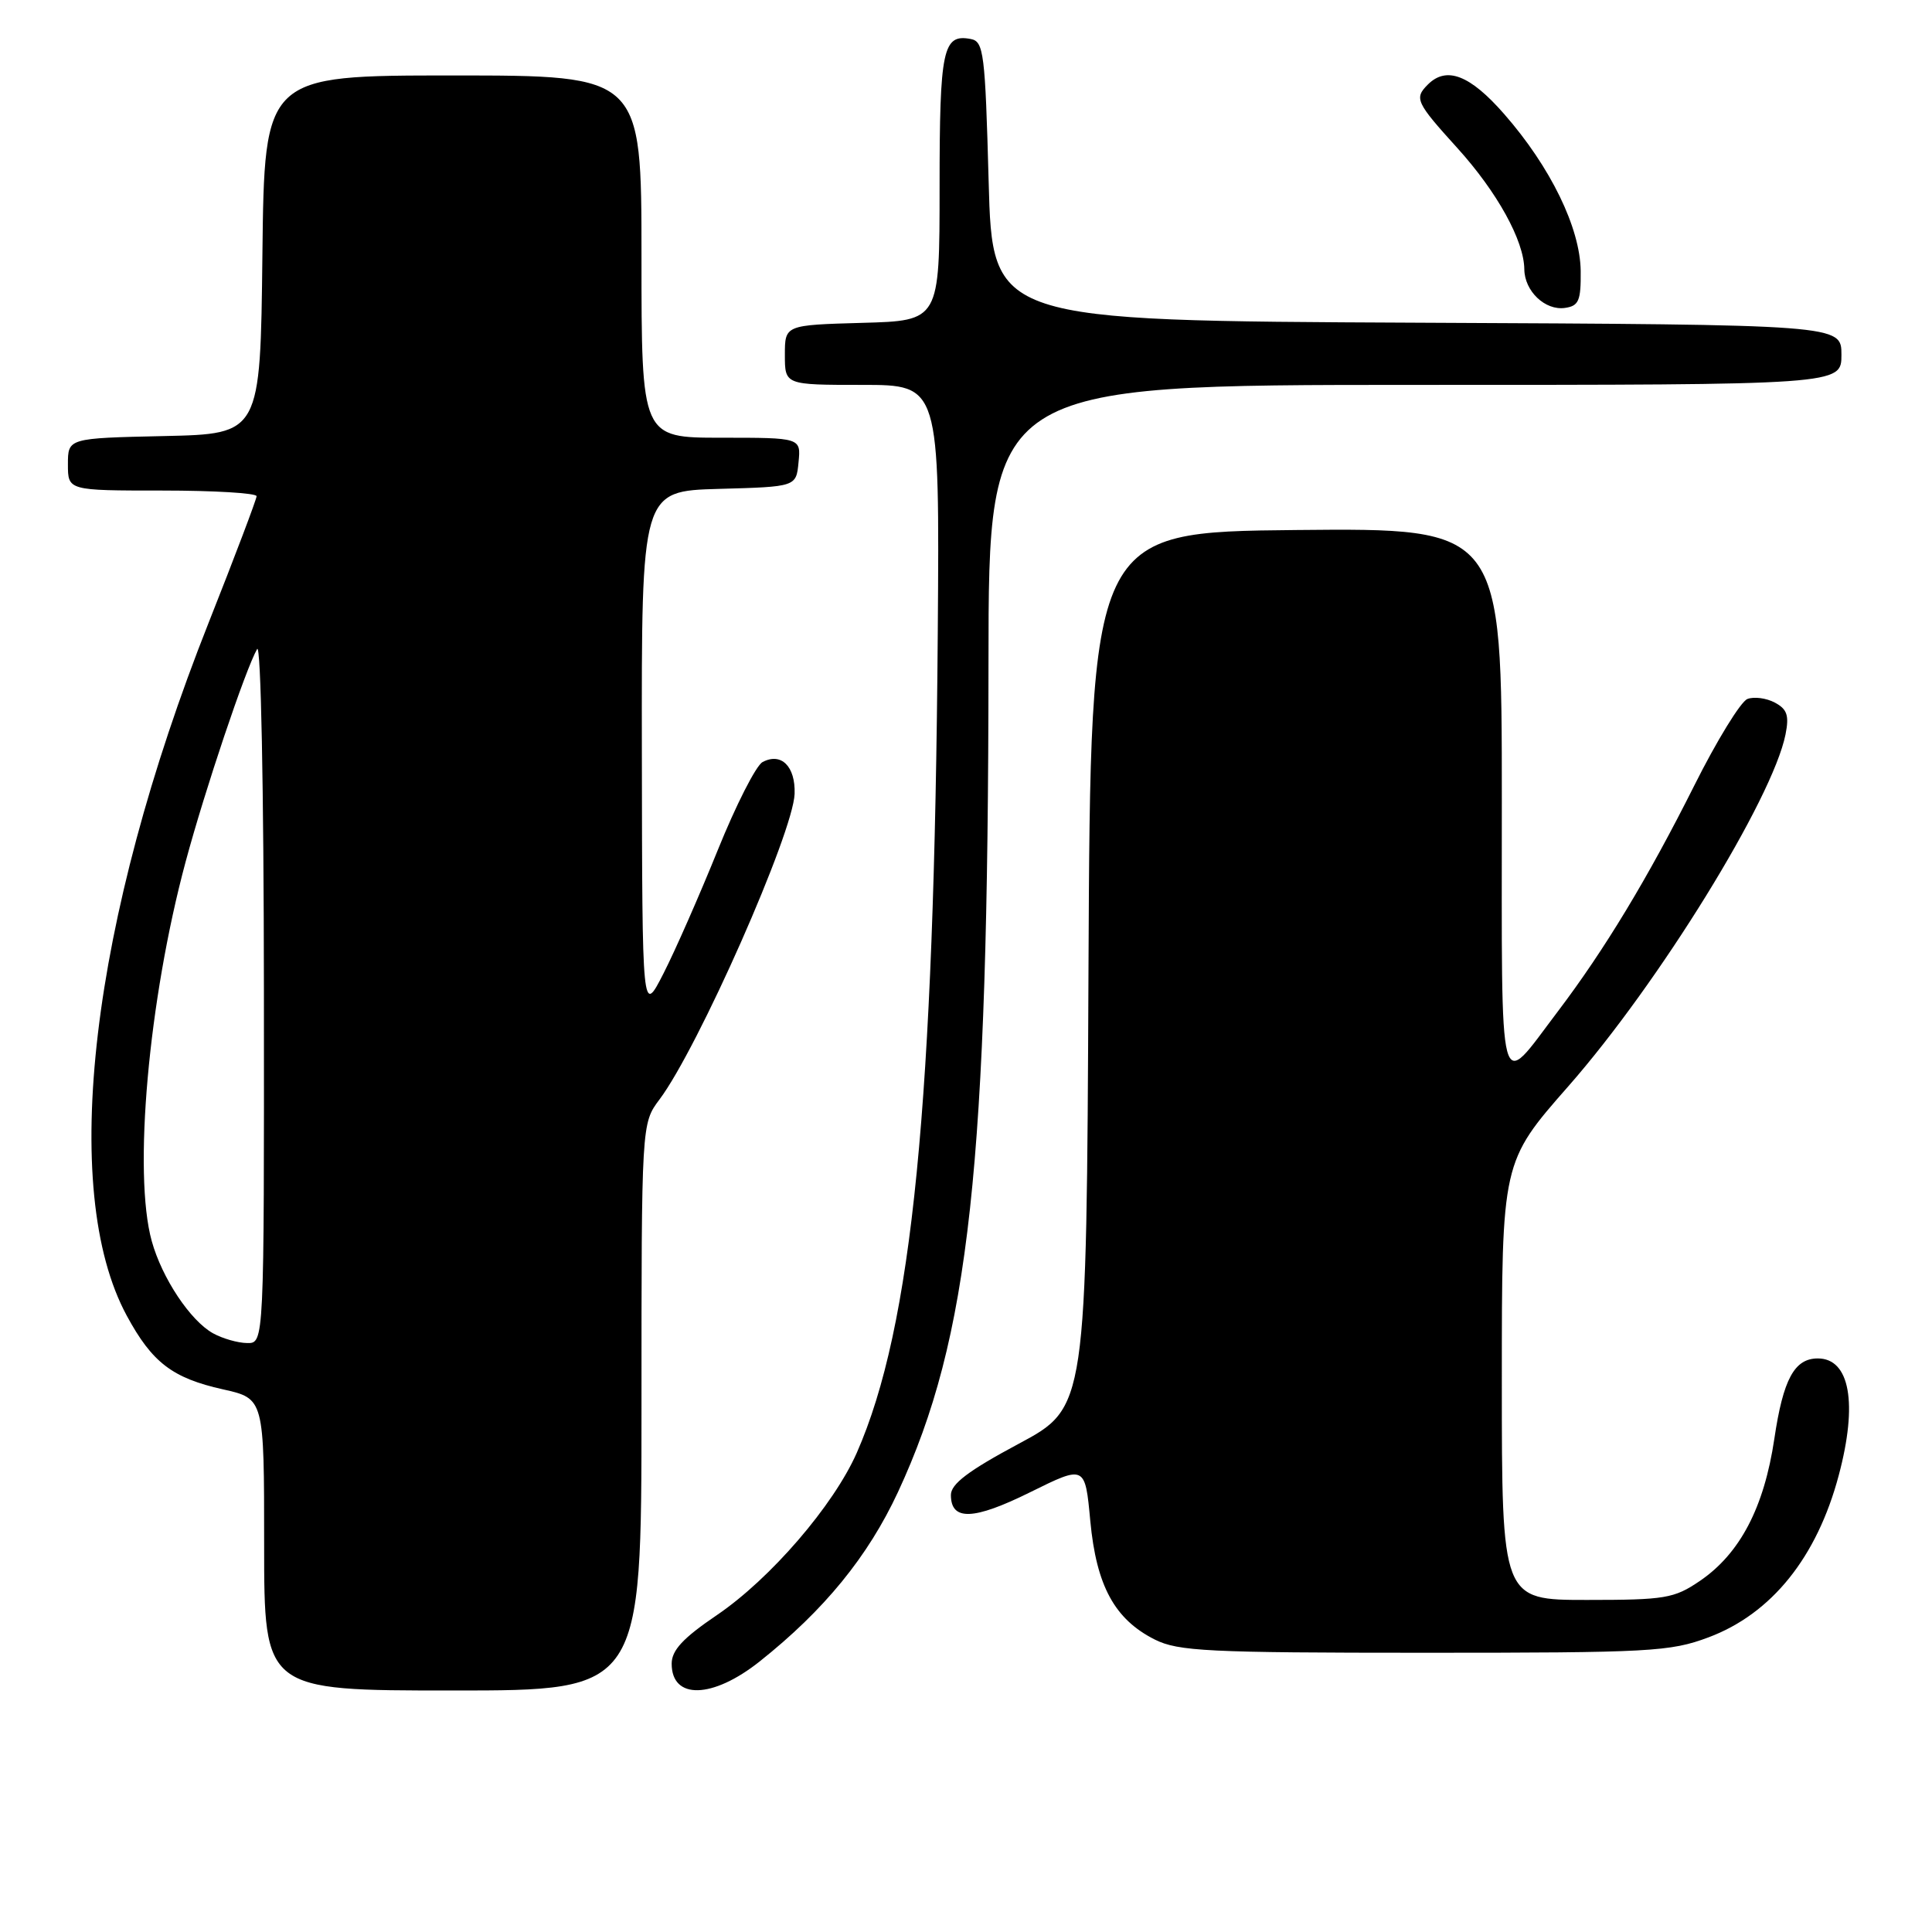 <?xml version="1.0" encoding="UTF-8" standalone="no"?>
<!DOCTYPE svg PUBLIC "-//W3C//DTD SVG 1.1//EN" "http://www.w3.org/Graphics/SVG/1.1/DTD/svg11.dtd" >
<svg xmlns="http://www.w3.org/2000/svg" xmlns:xlink="http://www.w3.org/1999/xlink" version="1.1" viewBox="0 0 256 256">
 <g >
 <path fill="currentColor"
d=" M 85.00 186.43 C 85.00 148.87 85.00 148.87 87.39 145.68 C 92.51 138.86 105.12 110.33 105.29 105.18 C 105.41 101.54 103.51 99.66 101.04 100.98 C 100.18 101.44 97.51 106.69 95.10 112.66 C 92.69 118.62 89.46 125.97 87.91 129.00 C 85.10 134.50 85.10 134.50 85.05 99.78 C 85.00 65.07 85.00 65.07 95.25 64.78 C 105.50 64.50 105.50 64.50 105.81 61.25 C 106.13 58.00 106.13 58.00 95.56 58.00 C 85.00 58.00 85.00 58.00 85.00 34.00 C 85.00 10.00 85.00 10.00 60.02 10.00 C 35.04 10.00 35.04 10.00 34.77 33.75 C 34.50 57.50 34.50 57.50 21.75 57.78 C 9.00 58.06 9.00 58.06 9.00 61.53 C 9.00 65.00 9.00 65.00 21.50 65.00 C 28.38 65.00 34.00 65.34 34.00 65.75 C 33.99 66.16 31.14 73.70 27.65 82.50 C 12.00 121.96 7.78 157.69 16.80 174.34 C 20.16 180.55 22.84 182.60 29.56 184.10 C 35.00 185.32 35.00 185.32 35.00 204.66 C 35.00 224.00 35.00 224.00 60.00 224.00 C 85.00 224.00 85.00 224.00 85.00 186.43 Z  M 100.66 220.15 C 109.23 213.34 115.01 206.25 118.99 197.70 C 128.47 177.29 130.95 154.62 130.98 87.75 C 131.00 51.00 131.00 51.00 187.50 51.00 C 244.00 51.00 244.00 51.00 244.00 47.01 C 244.00 43.02 244.00 43.02 187.75 42.76 C 131.50 42.50 131.50 42.50 131.00 24.01 C 130.54 7.02 130.35 5.50 128.64 5.17 C 124.93 4.46 124.50 6.47 124.50 24.80 C 124.50 42.50 124.50 42.50 114.25 42.78 C 104.00 43.07 104.00 43.07 104.00 47.03 C 104.00 51.00 104.00 51.00 114.25 51.00 C 124.50 51.00 124.50 51.00 124.26 83.75 C 123.79 146.24 120.88 175.79 113.53 192.50 C 110.46 199.47 102.09 209.19 94.99 214.01 C 90.49 217.06 89.00 218.67 89.00 220.45 C 89.00 225.25 94.42 225.11 100.66 220.15 Z  M 226.38 216.96 C 234.74 213.83 240.75 206.36 243.64 195.50 C 246.19 185.96 245.12 180.00 240.87 180.00 C 237.77 180.00 236.28 182.75 235.11 190.64 C 233.75 199.77 230.55 205.87 225.23 209.49 C 221.83 211.80 220.65 212.00 210.27 212.00 C 199.00 212.00 199.00 212.00 199.00 182.98 C 199.00 153.97 199.00 153.97 207.80 143.95 C 219.78 130.32 234.88 105.86 236.59 97.32 C 237.09 94.81 236.81 93.97 235.18 93.10 C 234.06 92.50 232.42 92.28 231.54 92.62 C 230.66 92.96 227.48 98.13 224.49 104.11 C 218.35 116.36 212.60 125.87 206.40 134.05 C 198.42 144.57 199.00 146.76 199.00 106.11 C 199.00 69.97 199.00 69.97 171.75 70.23 C 144.50 70.50 144.50 70.50 144.23 128.50 C 143.97 186.50 143.97 186.50 134.98 191.31 C 128.33 194.87 126.00 196.63 126.00 198.09 C 126.00 201.55 128.99 201.45 136.52 197.72 C 143.78 194.13 143.78 194.13 144.47 201.54 C 145.28 210.13 147.69 214.57 153.02 217.25 C 156.12 218.80 160.04 219.00 188.71 219.00 C 218.70 219.00 221.30 218.86 226.38 216.96 Z  M 209.45 35.90 C 209.38 30.19 205.45 22.12 199.31 15.11 C 194.79 9.94 191.67 8.73 189.20 11.20 C 187.37 13.03 187.61 13.55 193.11 19.62 C 198.38 25.44 201.94 31.88 201.98 35.68 C 202.01 38.58 204.74 41.18 207.37 40.80 C 209.20 40.54 209.49 39.85 209.45 35.90 Z  M 28.23 176.67 C 25.22 175.00 21.47 169.36 20.11 164.46 C 17.62 155.49 19.67 132.51 24.59 114.21 C 27.15 104.68 32.53 88.68 34.07 86.00 C 34.57 85.14 34.95 104.43 34.97 131.25 C 35.00 178.00 35.00 178.00 32.75 177.96 C 31.51 177.95 29.48 177.36 28.23 176.67 Z "/>
</g>
</svg>